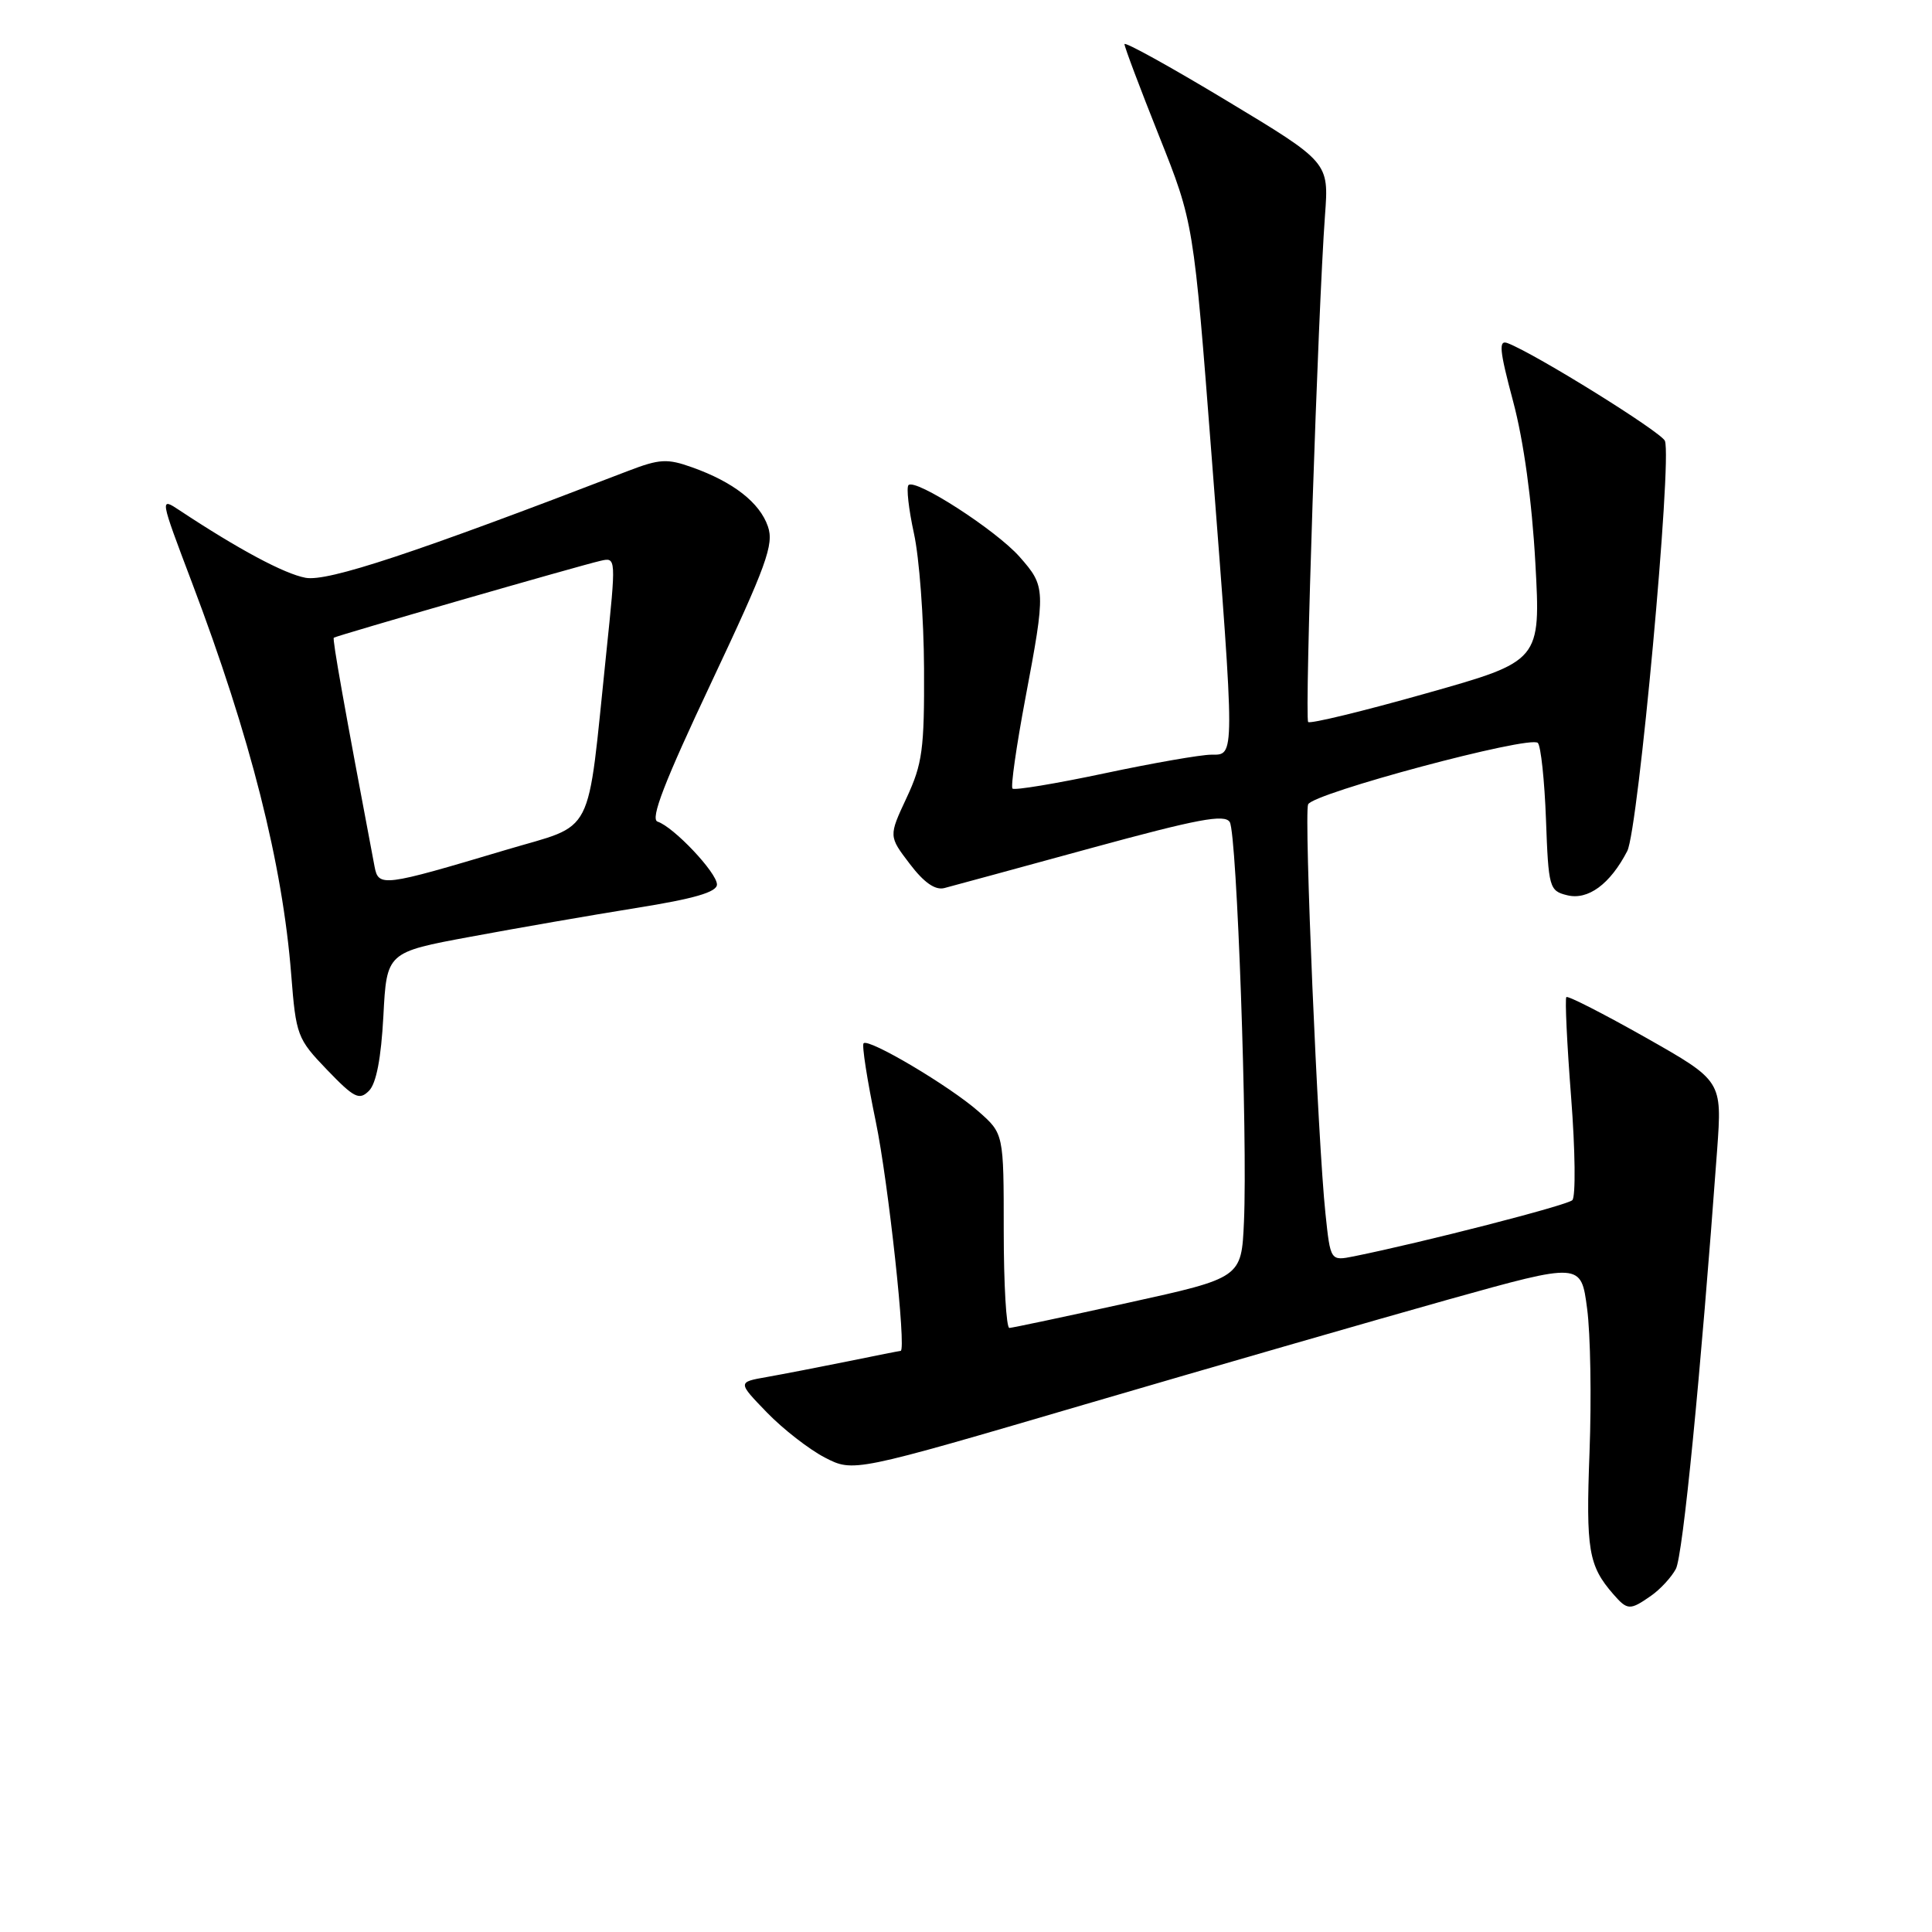<?xml version="1.0" encoding="UTF-8" standalone="no"?>
<!DOCTYPE svg PUBLIC "-//W3C//DTD SVG 1.1//EN" "http://www.w3.org/Graphics/SVG/1.1/DTD/svg11.dtd" >
<svg xmlns="http://www.w3.org/2000/svg" xmlns:xlink="http://www.w3.org/1999/xlink" version="1.1" viewBox="0 0 256 256">
 <g >
 <path fill="currentColor"
d=" M 218.77 211.45 C 219.99 210.60 221.47 209.00 222.06 207.89 C 222.99 206.15 225.33 182.40 227.53 152.36 C 228.19 143.22 228.19 143.22 218.06 137.48 C 212.48 134.33 207.75 131.91 207.55 132.12 C 207.35 132.33 207.63 138.29 208.18 145.36 C 208.73 152.44 208.80 158.59 208.34 159.03 C 207.62 159.72 188.65 164.60 179.40 166.47 C 176.29 167.09 176.29 167.09 175.63 160.80 C 174.62 151.28 172.78 108.00 173.33 106.59 C 173.89 105.12 202.73 97.40 203.77 98.44 C 204.17 98.84 204.66 103.40 204.85 108.59 C 205.18 117.62 205.29 118.04 207.64 118.62 C 210.41 119.32 213.35 117.16 215.62 112.77 C 217.08 109.95 221.58 60.94 220.61 58.42 C 220.16 57.27 203.48 46.89 199.77 45.47 C 198.55 45.00 198.67 46.35 200.50 53.20 C 201.89 58.40 202.99 66.36 203.44 74.55 C 204.16 87.59 204.16 87.59 188.99 91.87 C 180.65 94.23 173.60 95.94 173.34 95.67 C 172.85 95.18 174.64 41.18 175.57 28.50 C 176.09 21.50 176.09 21.50 162.54 13.34 C 155.09 8.85 149.00 5.48 149.00 5.85 C 149.00 6.22 151.06 11.69 153.58 18.01 C 158.16 29.50 158.16 29.50 160.55 60.50 C 163.66 100.85 163.66 100.00 160.50 100.00 C 159.13 100.00 152.75 101.11 146.31 102.48 C 139.88 103.84 134.41 104.75 134.16 104.49 C 133.91 104.24 134.67 98.90 135.85 92.62 C 138.59 78.09 138.57 77.72 135.10 73.78 C 131.98 70.25 121.31 63.36 120.38 64.28 C 120.08 64.59 120.40 67.46 121.10 70.67 C 121.81 73.88 122.41 81.93 122.44 88.57 C 122.49 99.26 122.23 101.23 120.12 105.73 C 117.75 110.80 117.75 110.80 120.55 114.47 C 122.44 116.96 123.93 117.99 125.14 117.67 C 126.13 117.41 134.86 115.04 144.53 112.39 C 158.71 108.52 162.28 107.84 162.95 108.93 C 163.90 110.46 165.33 150.74 164.83 161.91 C 164.50 169.32 164.50 169.32 149.50 172.62 C 141.25 174.44 134.16 175.94 133.75 175.96 C 133.34 175.98 133.00 170.20 133.00 163.10 C 133.00 150.21 133.00 150.21 129.64 147.26 C 125.83 143.91 115.11 137.55 114.43 138.24 C 114.18 138.48 114.91 143.14 116.04 148.59 C 117.71 156.63 120.13 179.00 119.34 179.00 C 119.22 179.00 116.06 179.62 112.32 180.39 C 108.57 181.15 103.75 182.08 101.62 182.46 C 97.73 183.14 97.73 183.14 101.62 187.16 C 103.75 189.36 107.21 192.05 109.29 193.13 C 113.09 195.09 113.09 195.09 143.79 186.08 C 160.68 181.13 182.38 174.87 192.00 172.17 C 209.50 167.28 209.50 167.28 210.30 173.39 C 210.75 176.75 210.89 185.32 210.62 192.44 C 210.13 205.38 210.48 207.46 213.78 211.25 C 215.65 213.39 215.98 213.40 218.77 211.45 Z  M 50.80 134.63 C 51.24 126.18 51.24 126.18 62.37 124.12 C 68.49 122.98 78.34 121.27 84.25 120.32 C 91.98 119.09 95.00 118.21 95.00 117.20 C 95.00 115.64 89.27 109.57 87.13 108.87 C 86.13 108.54 88.03 103.63 94.24 90.46 C 101.58 74.89 102.58 72.13 101.75 69.75 C 100.66 66.59 97.17 63.87 91.73 61.93 C 88.41 60.74 87.40 60.80 83.23 62.40 C 54.95 73.29 43.41 77.11 40.49 76.56 C 37.67 76.04 31.56 72.76 23.82 67.64 C 21.15 65.87 21.15 65.87 25.43 77.18 C 33.19 97.66 37.44 114.46 38.59 129.17 C 39.22 137.20 39.39 137.65 43.33 141.75 C 46.93 145.49 47.60 145.83 48.89 144.54 C 49.86 143.57 50.50 140.22 50.80 134.63 Z  M 49.63 114.82 C 45.60 93.54 44.02 84.66 44.23 84.50 C 44.59 84.23 76.90 74.91 79.58 74.31 C 81.65 73.83 81.65 73.86 80.32 86.67 C 77.72 111.55 79.02 109.03 66.99 112.63 C 50.71 117.49 50.15 117.56 49.63 114.82 Z "/>
</g>
</svg>